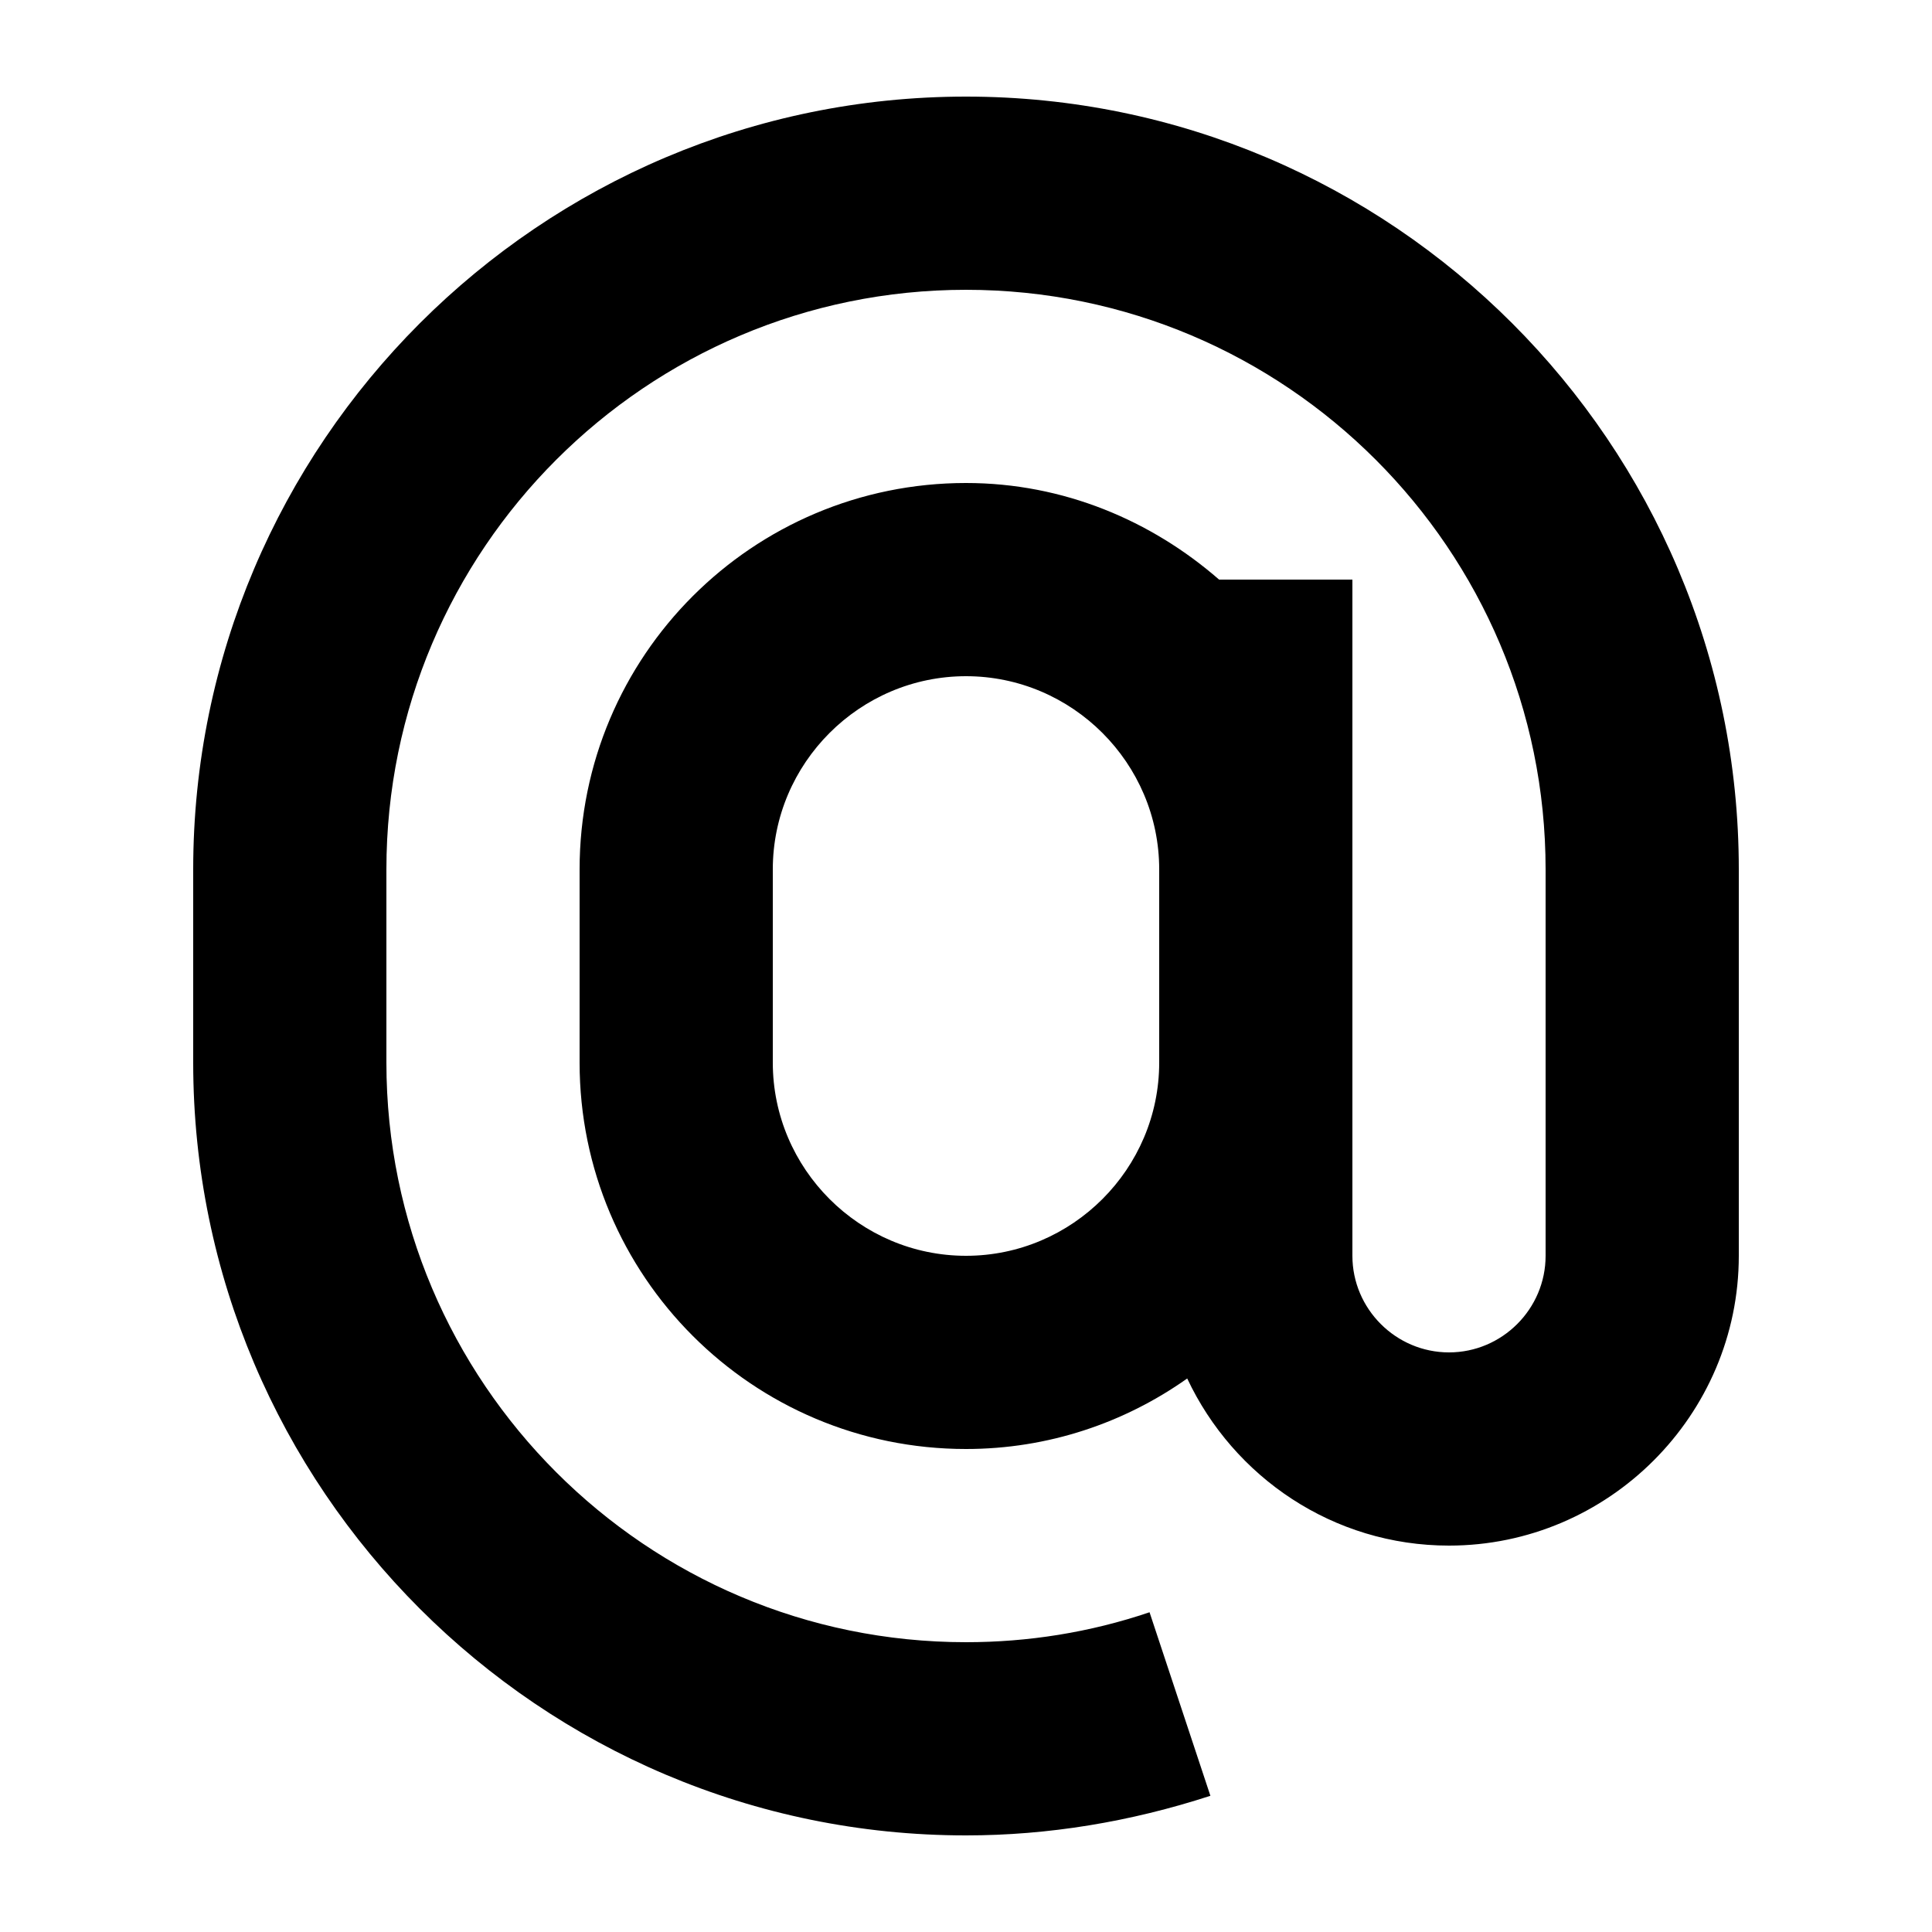 <svg viewBox="0 0 20 20" xmlns="http://www.w3.org/2000/svg"><path d="m10 1c-4.41 0-8 3.59-8 8v2c0 4.41 3.59 8 8 8 .85 0 1.7-.14 2.53-.41l-.63-1.9c-.62.21-1.26.31-1.9.31-3.31 0-6-2.69-6-6v-2c0-3.31 2.69-6 6-6s6 2.69 6 6v4c0 .55-.45 1-1 1s-1-.45-1-1v-7h-1.38c-.7-.61-1.61-1-2.62-1-2.21 0-4 1.79-4 4v2c0 2.21 1.79 4 4 4 .85 0 1.64-.27 2.29-.73.48 1.02 1.51 1.73 2.71 1.73 1.65 0 3-1.35 3-3v-4c0-4.41-3.59-8-8-8zm0 12c-1.1 0-2-.9-2-2v-2c0-1.1.9-2 2-2s2 .9 2 2v2c0 1.1-.9 2-2 2z" fill="currentColor"/></svg>